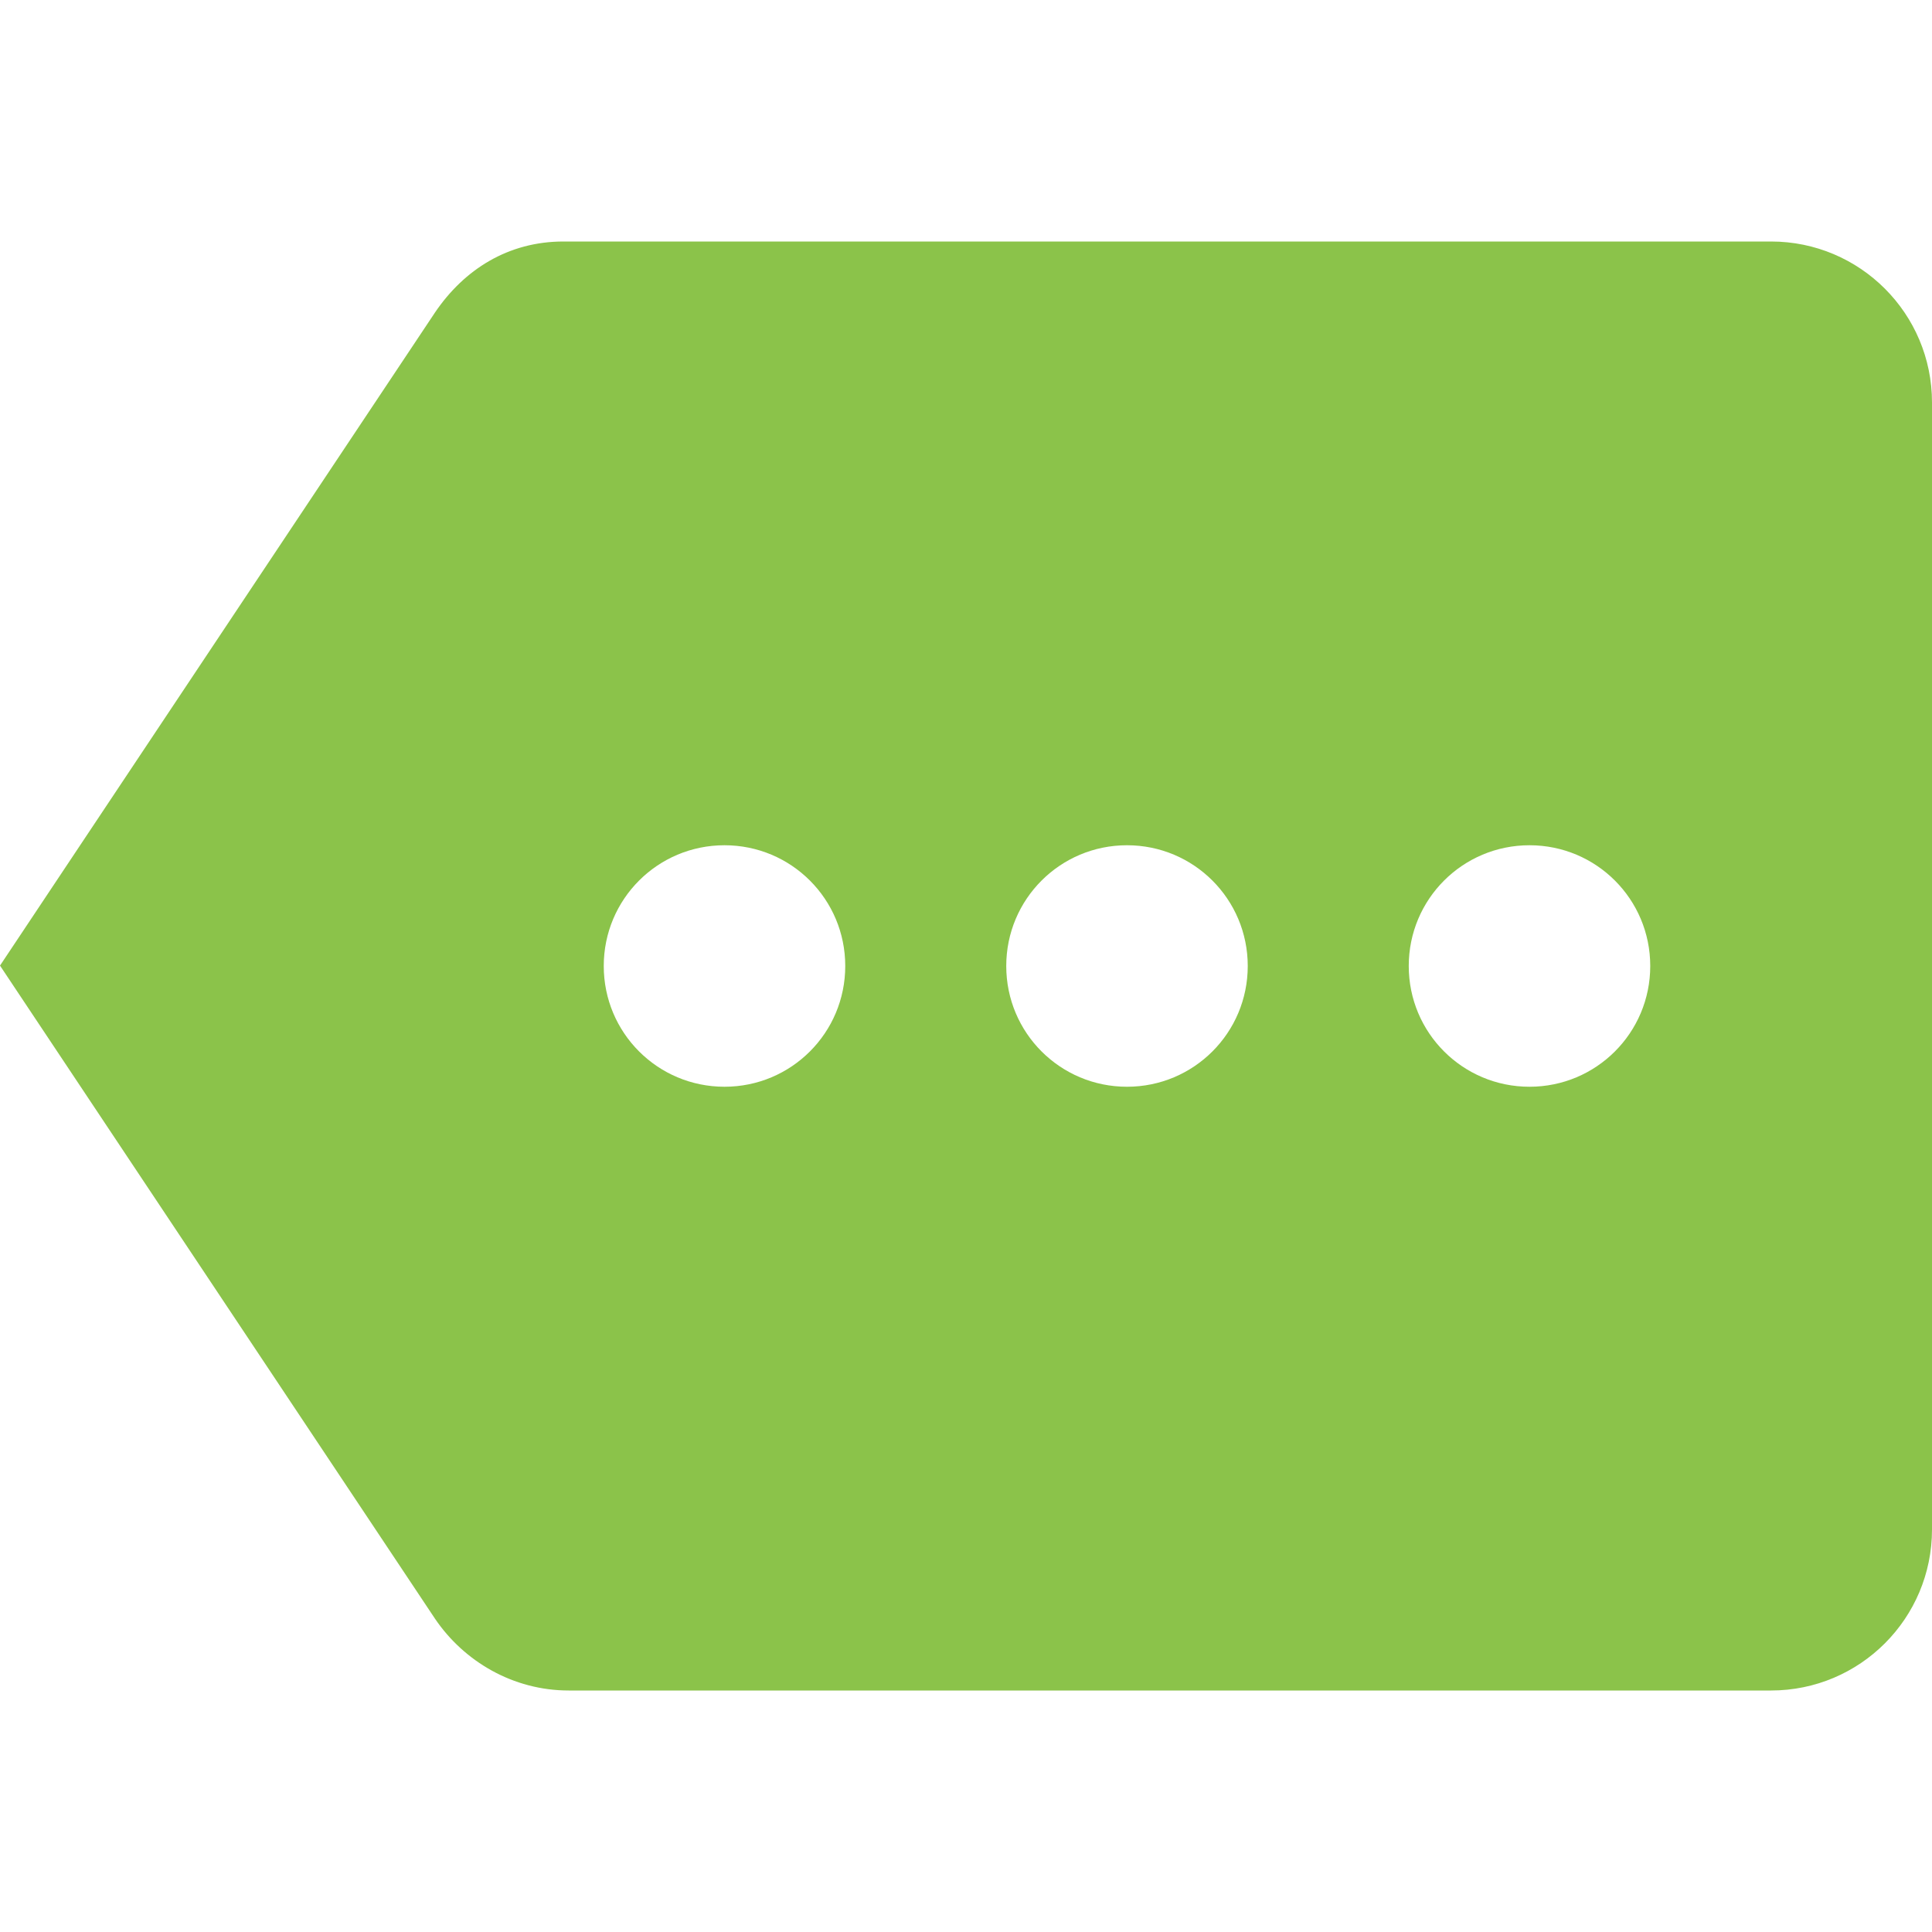 <svg fill="#8BC34A" xmlns="http://www.w3.org/2000/svg" width="48" height="48" viewBox="0 0 48 48"><path d="M44 6H14c-1.38 0-2.47.7-3.19 1.76L0 23.99l10.81 16.23c.72 1.06 1.94 1.78 3.32 1.78H44c2.21 0 4-1.79 4-4V10c0-2.21-1.79-4-4-4zM18 27c-1.66 0-3-1.34-3-3s1.34-3 3-3 3 1.34 3 3-1.34 3-3 3zm10 0c-1.66 0-3-1.34-3-3s1.34-3 3-3 3 1.34 3 3-1.34 3-3 3zm10 0c-1.66 0-3-1.34-3-3s1.34-3 3-3 3 1.34 3 3-1.34 3-3 3z"/></svg>